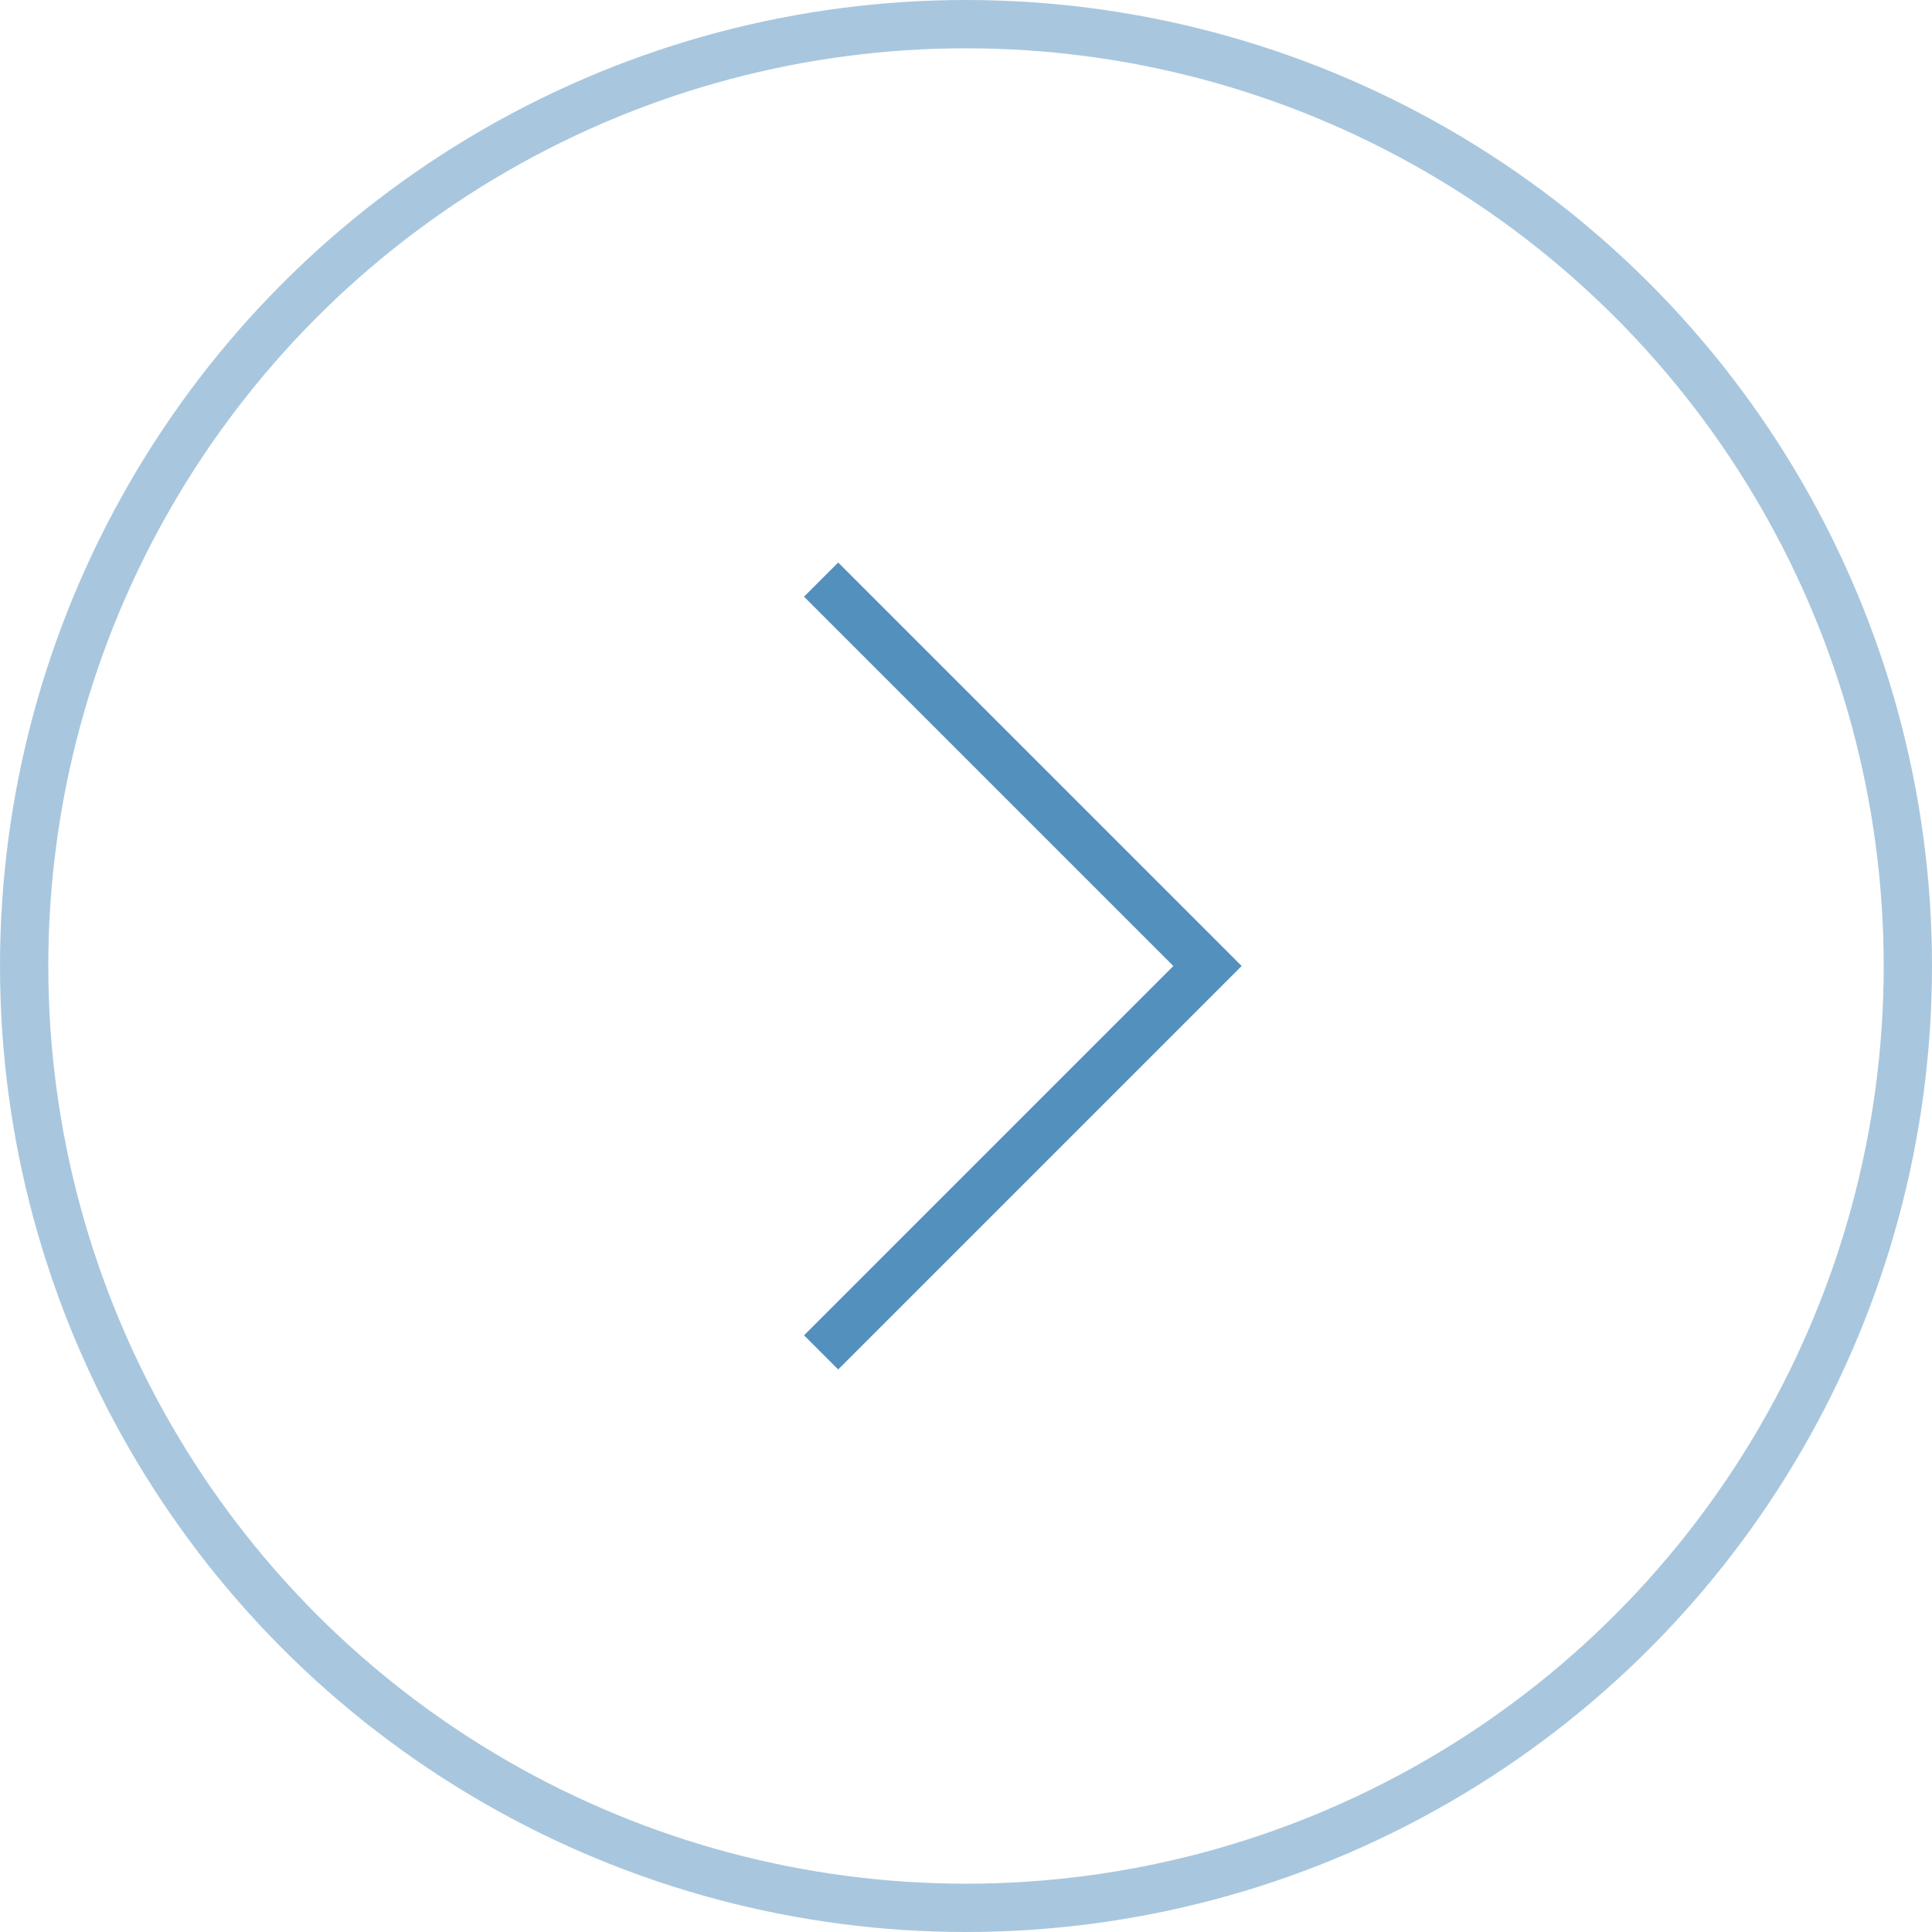 <svg width="40" height="40" viewBox="0 0 40 40" fill="none" xmlns="http://www.w3.org/2000/svg">
<circle opacity="0.5" r="19.5" transform="matrix(-1 0 0 1 20 20)" stroke="#5390BE"/>
<path d="M17 12L25 20L17 28" stroke="#5390BE"/>
</svg>
